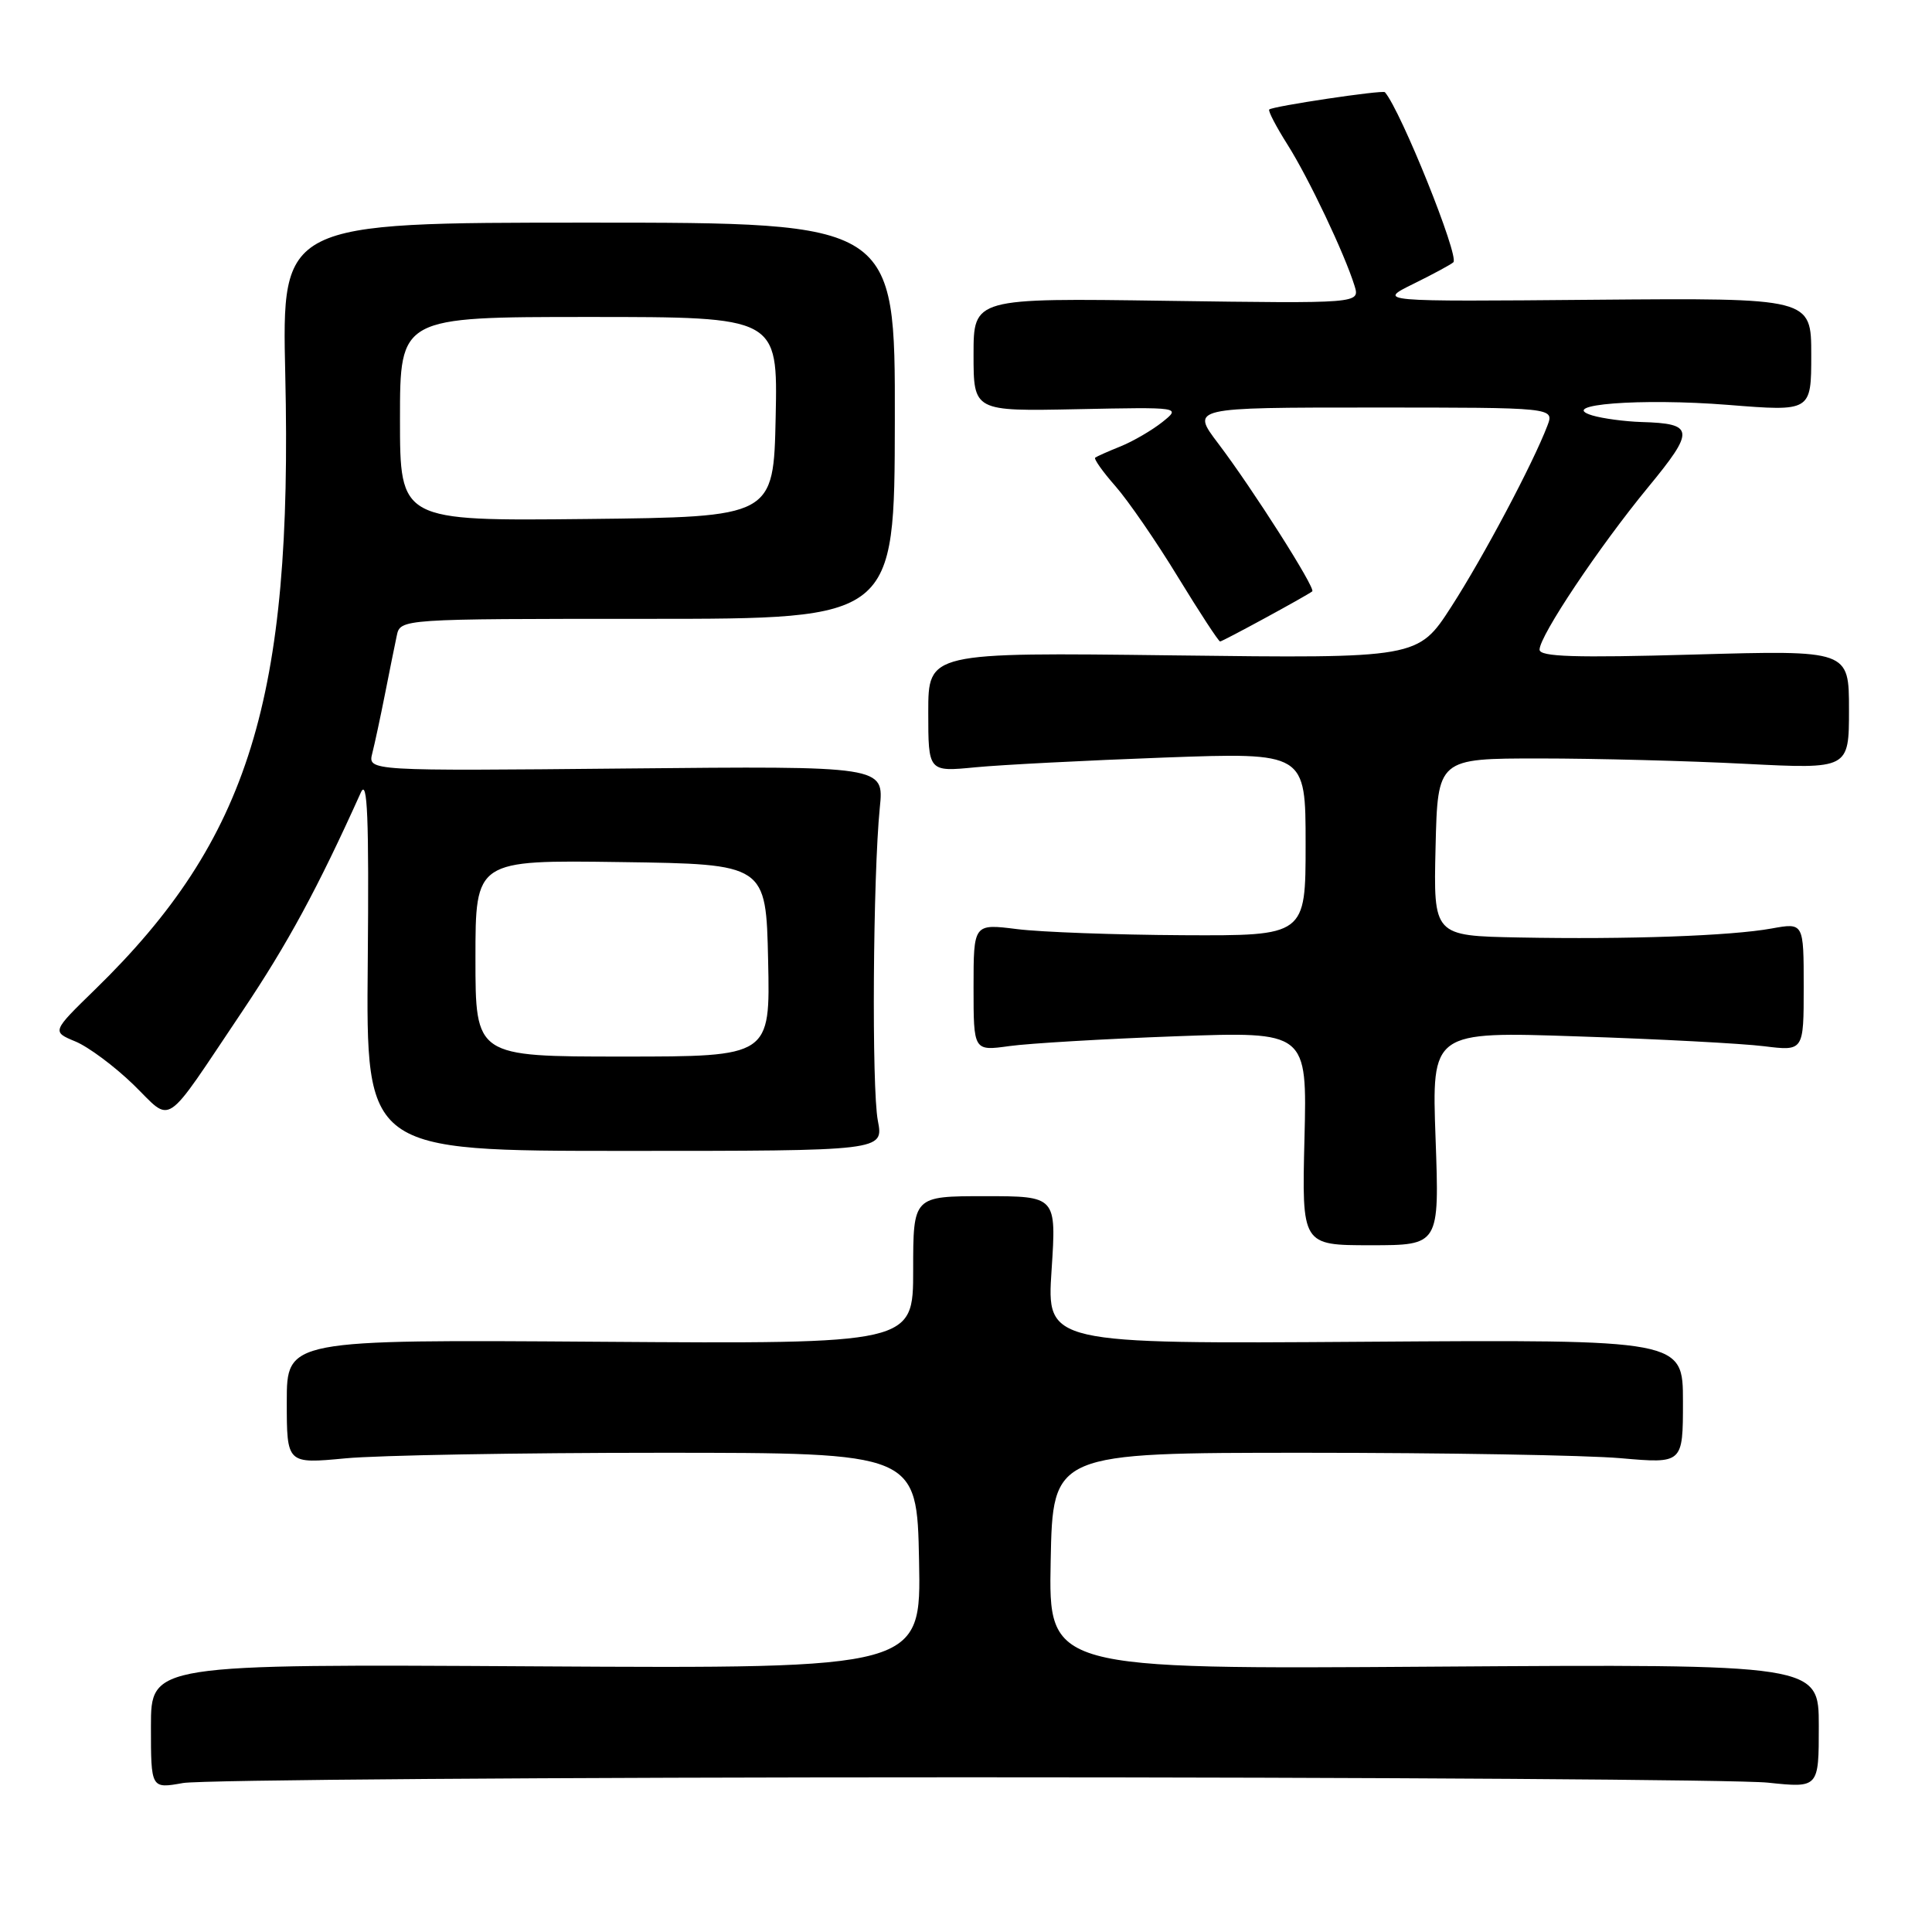<?xml version="1.0" encoding="UTF-8" standalone="no"?>
<!DOCTYPE svg PUBLIC "-//W3C//DTD SVG 1.1//EN" "http://www.w3.org/Graphics/SVG/1.1/DTD/svg11.dtd" >
<svg xmlns="http://www.w3.org/2000/svg" xmlns:xlink="http://www.w3.org/1999/xlink" version="1.1" viewBox="0 0 256 256">
 <g >
 <path fill="currentColor"
d=" M 128.00 235.50 C 182.72 235.50 230.54 235.82 234.25 236.21 C 241.00 236.92 241.00 236.92 241.00 228.71 C 241.00 220.50 241.00 220.50 189.97 220.84 C 138.94 221.19 138.94 221.19 139.22 206.84 C 139.50 192.50 139.50 192.50 173.00 192.50 C 191.43 192.50 210.21 192.82 214.75 193.22 C 223.00 193.94 223.00 193.94 223.00 185.72 C 223.00 177.50 223.00 177.50 180.85 177.79 C 138.69 178.08 138.69 178.08 139.34 168.29 C 139.98 158.50 139.98 158.50 130.49 158.50 C 121.00 158.50 121.00 158.50 121.00 168.29 C 121.00 178.08 121.00 178.08 79.50 177.79 C 38.00 177.50 38.00 177.50 38.00 185.74 C 38.00 193.97 38.00 193.97 45.75 193.24 C 50.01 192.83 68.80 192.50 87.50 192.50 C 121.50 192.50 121.50 192.50 121.78 206.80 C 122.06 221.10 122.06 221.10 71.03 220.80 C 20.00 220.50 20.00 220.50 20.00 228.76 C 20.00 237.02 20.00 237.02 24.25 236.26 C 26.59 235.84 73.28 235.50 128.00 235.50 Z  M 190.22 150.84 C 189.71 136.67 189.71 136.67 209.10 137.33 C 219.77 137.68 230.86 138.27 233.75 138.63 C 239.00 139.28 239.00 139.28 239.00 130.77 C 239.00 122.26 239.00 122.26 234.75 123.03 C 229.35 124.01 215.69 124.50 201.22 124.22 C 189.94 124.00 189.94 124.00 190.22 112.25 C 190.50 100.50 190.50 100.50 204.00 100.50 C 211.43 100.50 223.69 100.82 231.25 101.21 C 245.00 101.91 245.00 101.91 245.00 94.03 C 245.00 86.15 245.00 86.15 224.50 86.73 C 208.64 87.18 204.00 87.03 204.00 86.08 C 204.00 84.25 211.88 72.47 218.37 64.58 C 224.62 57.00 224.53 56.12 217.50 55.92 C 215.30 55.85 212.38 55.46 211.00 55.05 C 206.16 53.60 217.39 52.73 228.99 53.65 C 240.00 54.53 240.00 54.53 240.00 47.01 C 240.00 39.48 240.00 39.48 211.25 39.72 C 182.50 39.97 182.50 39.97 187.29 37.61 C 189.93 36.31 192.31 35.02 192.58 34.75 C 193.38 33.95 185.63 14.68 183.51 12.22 C 183.23 11.89 168.65 14.07 168.18 14.51 C 168.00 14.68 169.09 16.77 170.60 19.16 C 173.41 23.60 178.17 33.64 179.48 37.86 C 180.21 40.22 180.21 40.22 154.60 39.86 C 129.00 39.49 129.00 39.49 129.00 46.99 C 129.00 54.50 129.00 54.50 142.75 54.22 C 156.50 53.94 156.50 53.94 154.00 55.94 C 152.62 57.03 150.15 58.47 148.50 59.14 C 146.85 59.80 145.33 60.48 145.12 60.64 C 144.91 60.80 146.12 62.51 147.81 64.43 C 149.50 66.36 153.23 71.77 156.09 76.47 C 158.96 81.16 161.47 85.00 161.67 85.00 C 162.00 85.00 173.02 79.01 173.88 78.36 C 174.38 77.99 165.97 64.76 161.41 58.75 C 157.81 54.00 157.81 54.00 181.88 54.00 C 205.95 54.00 205.95 54.00 205.04 56.40 C 203.13 61.41 196.58 73.76 192.32 80.37 C 187.89 87.24 187.89 87.24 155.44 86.84 C 123.00 86.44 123.00 86.44 123.00 94.36 C 123.00 102.28 123.00 102.28 129.25 101.67 C 132.69 101.34 143.94 100.76 154.25 100.38 C 173.00 99.70 173.00 99.70 173.00 111.85 C 173.00 124.00 173.00 124.00 156.75 123.92 C 147.81 123.87 137.91 123.51 134.75 123.11 C 129.00 122.39 129.00 122.39 129.00 130.83 C 129.00 139.27 129.00 139.27 133.75 138.61 C 136.36 138.25 146.31 137.66 155.85 137.31 C 173.20 136.68 173.20 136.68 172.85 150.84 C 172.50 165.00 172.50 165.00 181.61 165.00 C 190.73 165.00 190.73 165.00 190.22 150.84 Z  M 116.32 148.50 C 115.49 144.21 115.67 116.09 116.58 107.00 C 117.14 101.50 117.14 101.50 82.94 101.83 C 48.74 102.16 48.74 102.16 49.33 99.81 C 49.66 98.52 50.41 95.00 51.01 91.98 C 51.60 88.97 52.31 85.49 52.57 84.25 C 53.04 82.00 53.04 82.00 85.78 82.00 C 118.53 82.00 118.53 82.00 118.57 55.75 C 118.61 29.50 118.61 29.50 77.97 29.50 C 37.34 29.50 37.34 29.50 37.80 49.67 C 38.79 92.59 33.04 111.19 12.61 131.10 C 6.86 136.70 6.86 136.70 9.99 138.00 C 11.71 138.71 15.16 141.28 17.66 143.70 C 22.96 148.86 21.45 149.87 32.11 134.00 C 38.12 125.04 42.08 117.74 47.82 105.00 C 48.69 103.08 48.90 108.29 48.73 127.50 C 48.50 152.50 48.50 152.50 82.80 152.50 C 117.09 152.50 117.09 152.50 116.32 148.50 Z  M 63.00 126.98 C 63.00 113.96 63.00 113.96 82.25 114.23 C 101.50 114.50 101.50 114.50 101.78 127.25 C 102.06 140.00 102.06 140.00 82.53 140.00 C 63.00 140.00 63.00 140.00 63.00 126.98 Z  M 53.00 55.52 C 53.00 42.00 53.00 42.00 78.03 42.00 C 103.06 42.00 103.06 42.00 102.78 55.25 C 102.50 68.50 102.50 68.50 77.75 68.77 C 53.00 69.03 53.00 69.03 53.00 55.52 Z "/>
</g>
</svg>